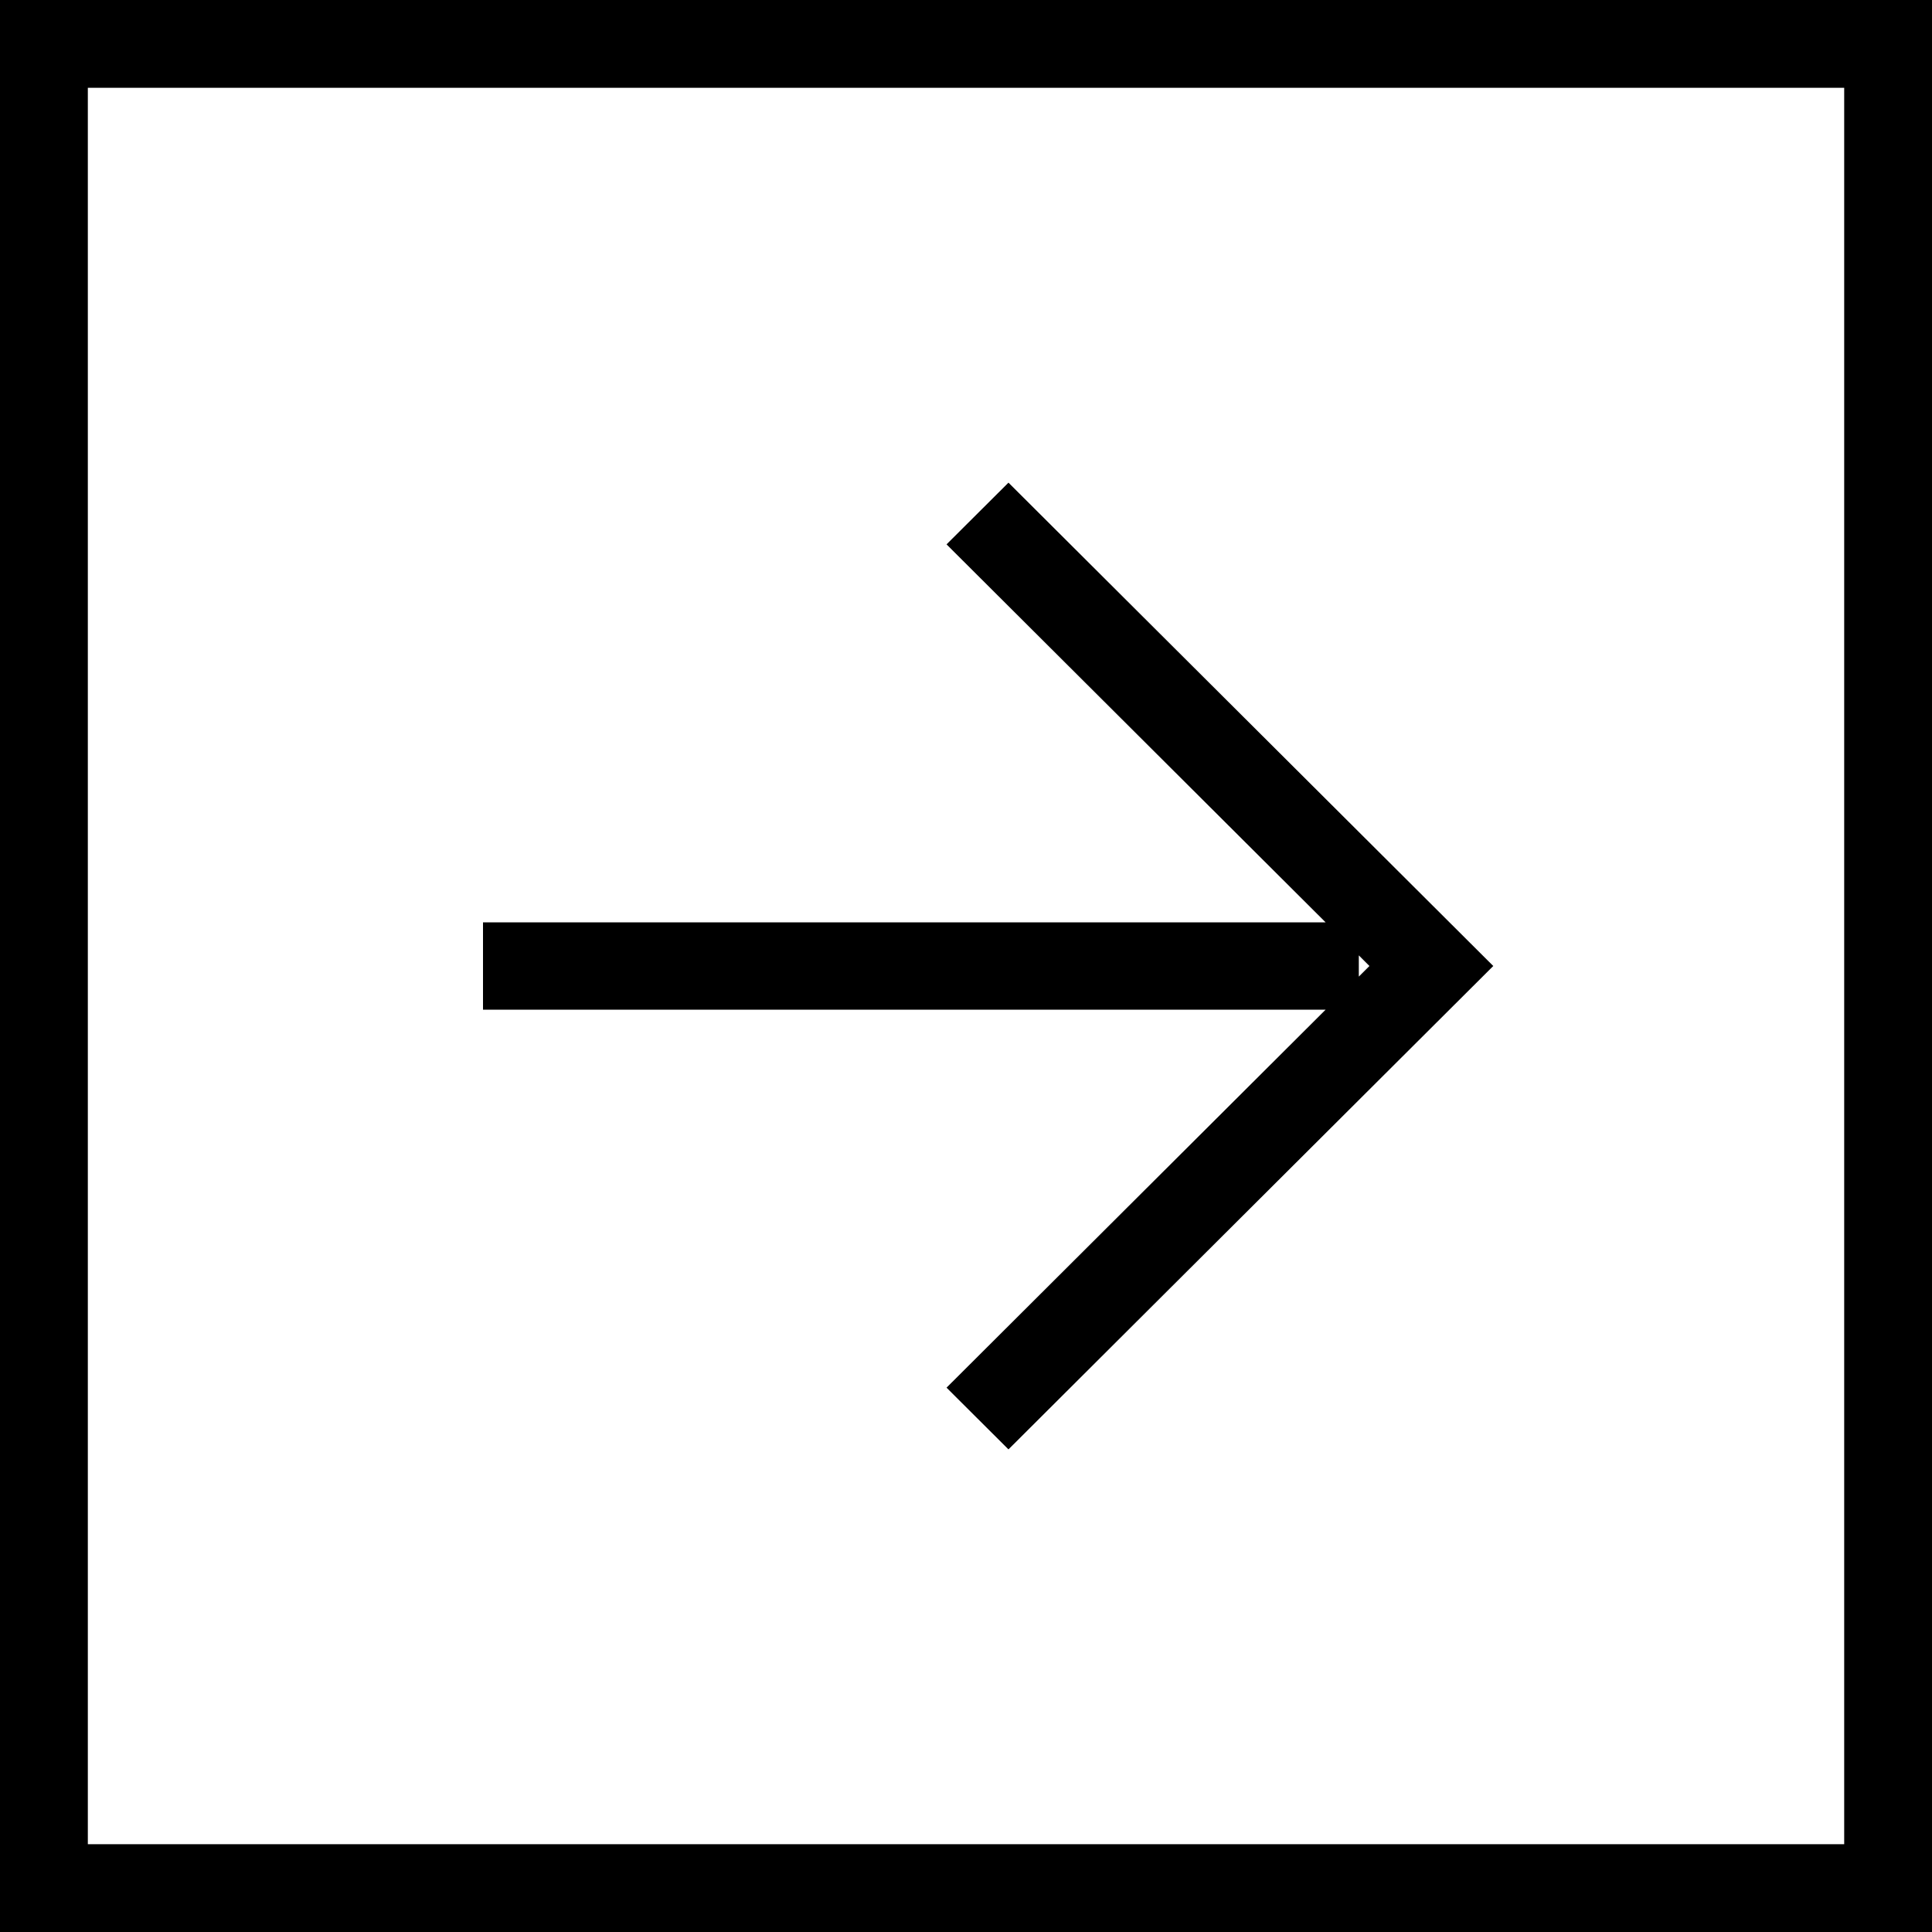 <svg width="56" height="56" viewBox="0 0 56 56" fill="none" xmlns="http://www.w3.org/2000/svg">
<path d="M29.231 13.99L27.436 15.779L38.424 26.735L14 26.735L14 29.266L38.424 29.266L27.436 40.222L29.231 42.011L43.283 28L41.488 26.21L29.231 13.99ZM39.386 28.307L39.386 27.692L39.694 28L39.386 28.307ZM56 56L56 0L-4.89568e-06 4.89568e-06L0 56L56 56ZM2.545 2.545L53.455 2.545L53.455 53.455L2.546 53.455L2.546 2.545L2.545 2.545Z" fill="black"/>
</svg>

